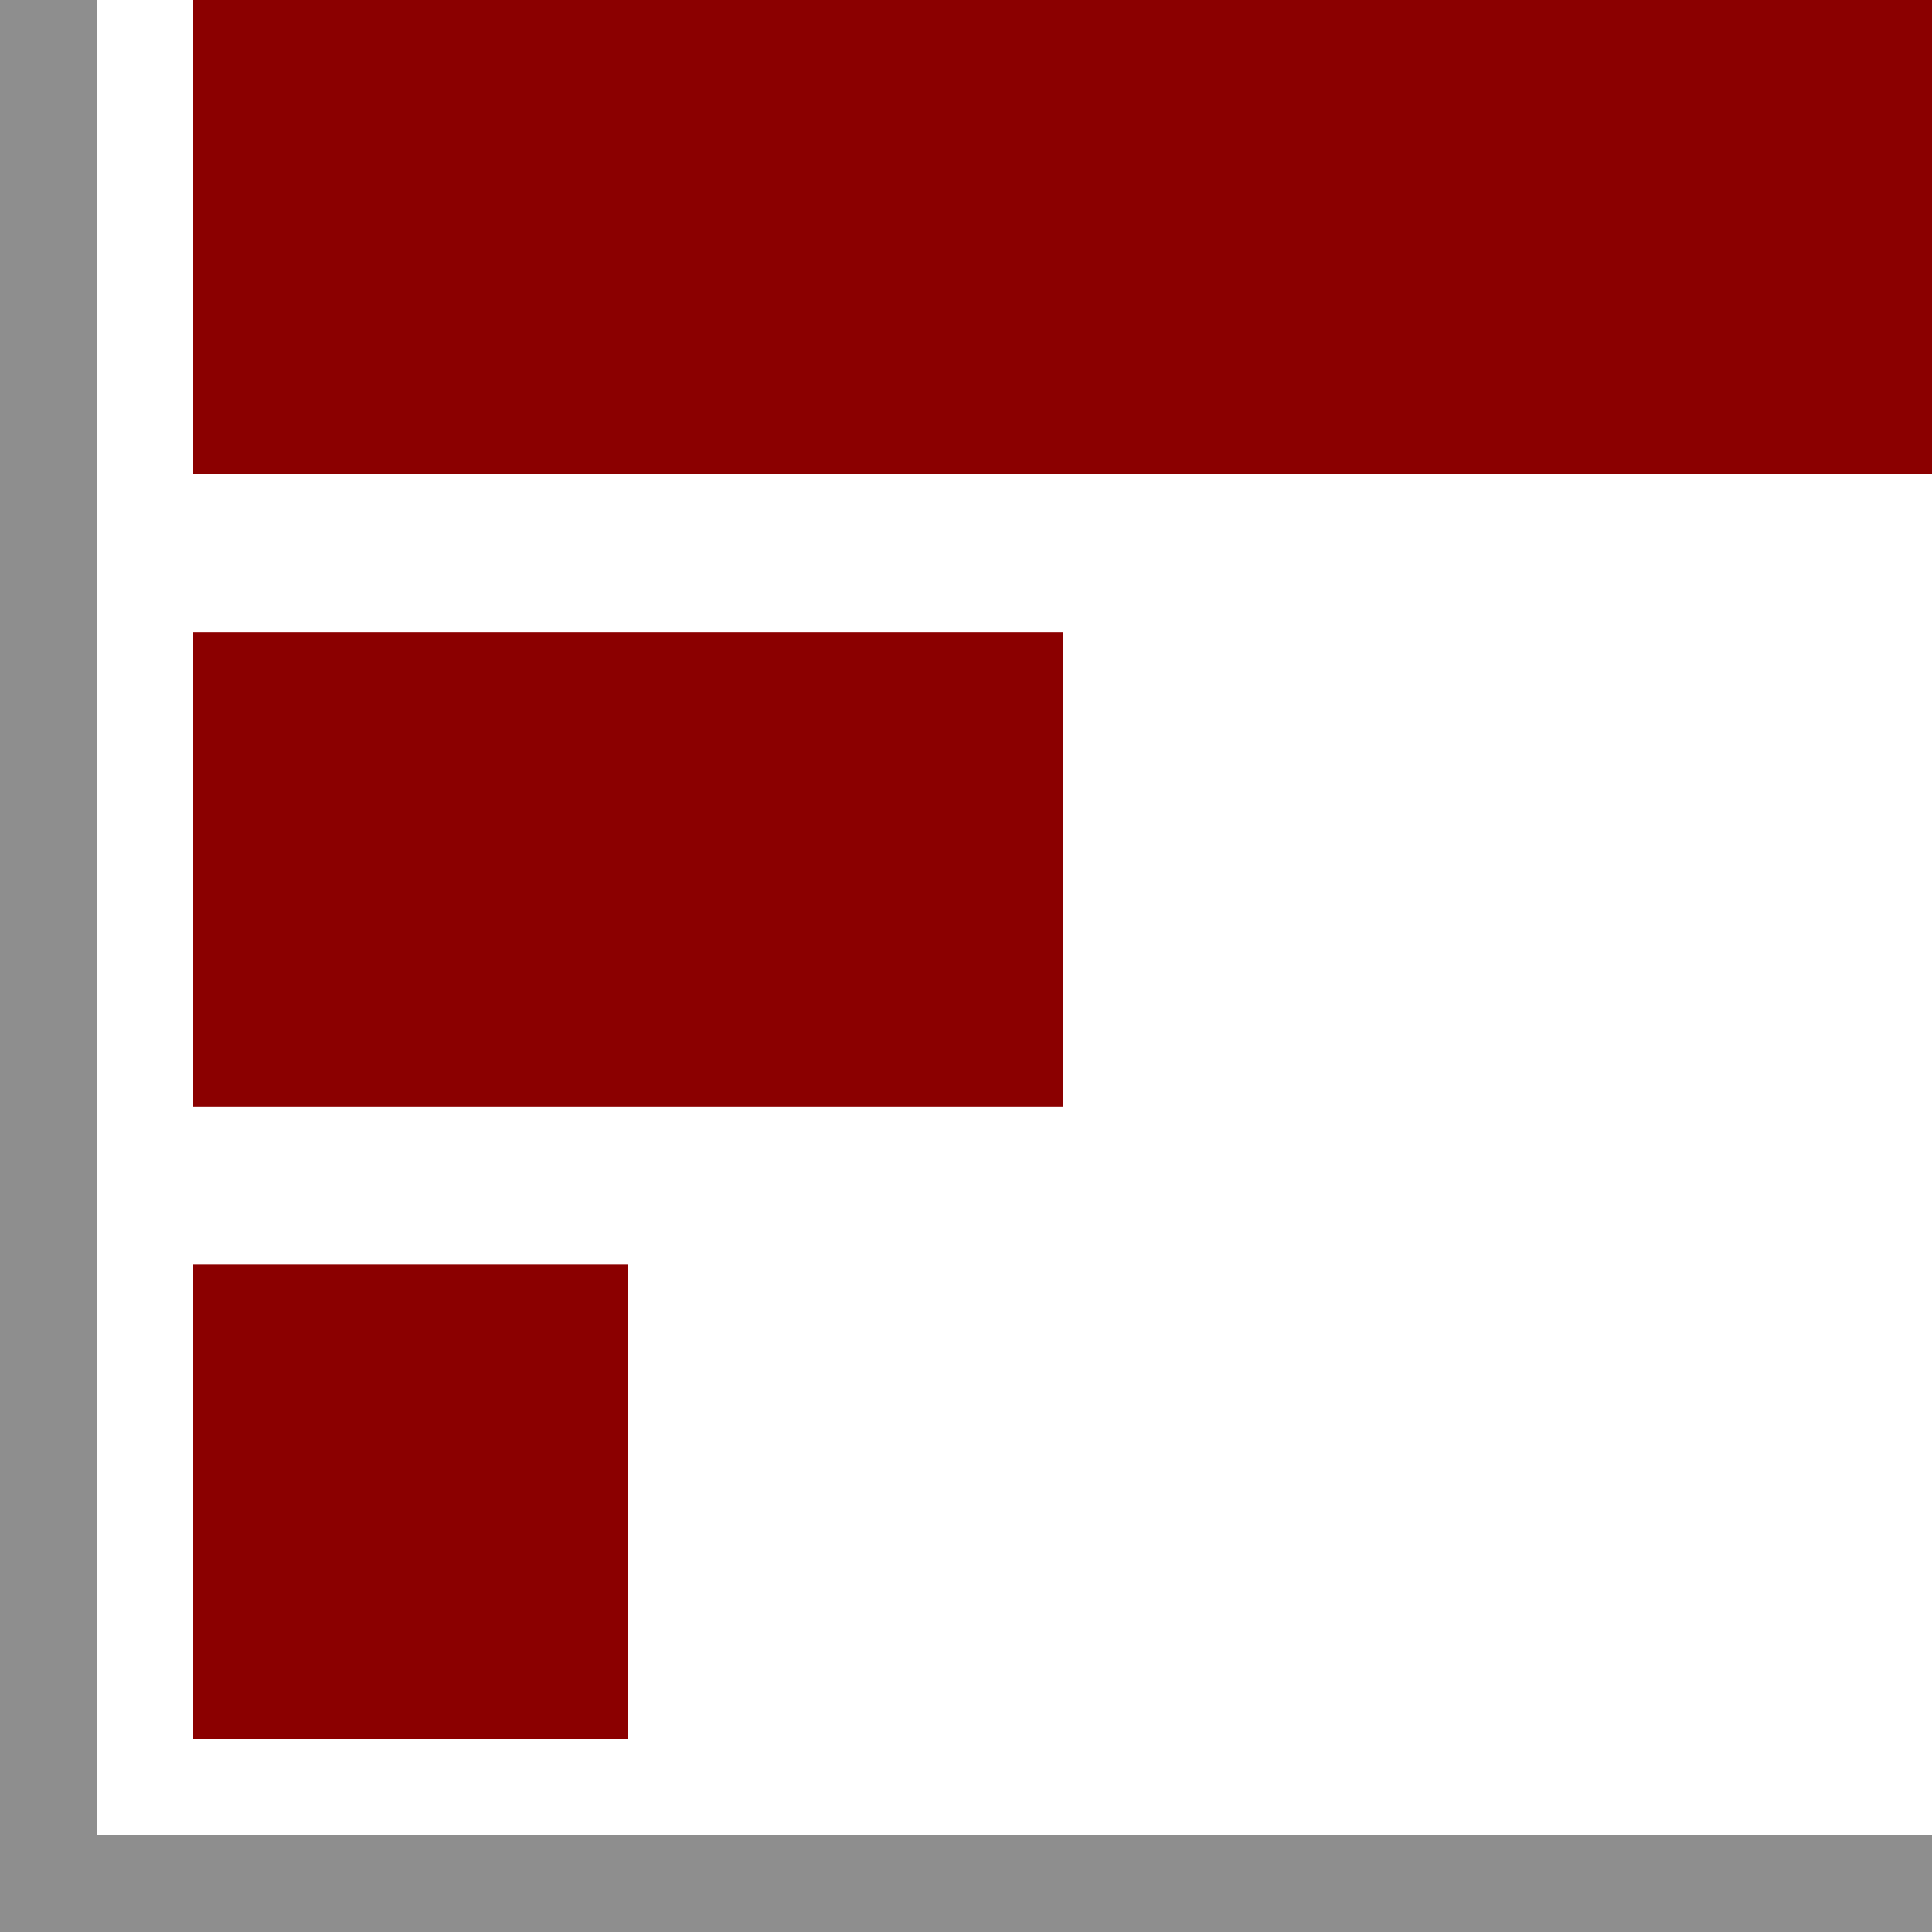 <svg width="1024" height="1024" viewBox="0 0 1024 1024" fill="none" xmlns="http://www.w3.org/2000/svg">
<rect y="972.8" width="1024" height="51.2" fill="#8E8E8E"/>
<rect width="51.2" height="1024" fill="#8E8E8E"/>
<rect x="102.4" width="921.6" height="251.345" fill="#8B0000"/>
<rect x="102.4" y="335.127" width="460.8" height="251.345" fill="#8B0000"/>
<rect x="102.4" y="670.255" width="230.4" height="251.345" fill="#8B0000"/>
</svg>
